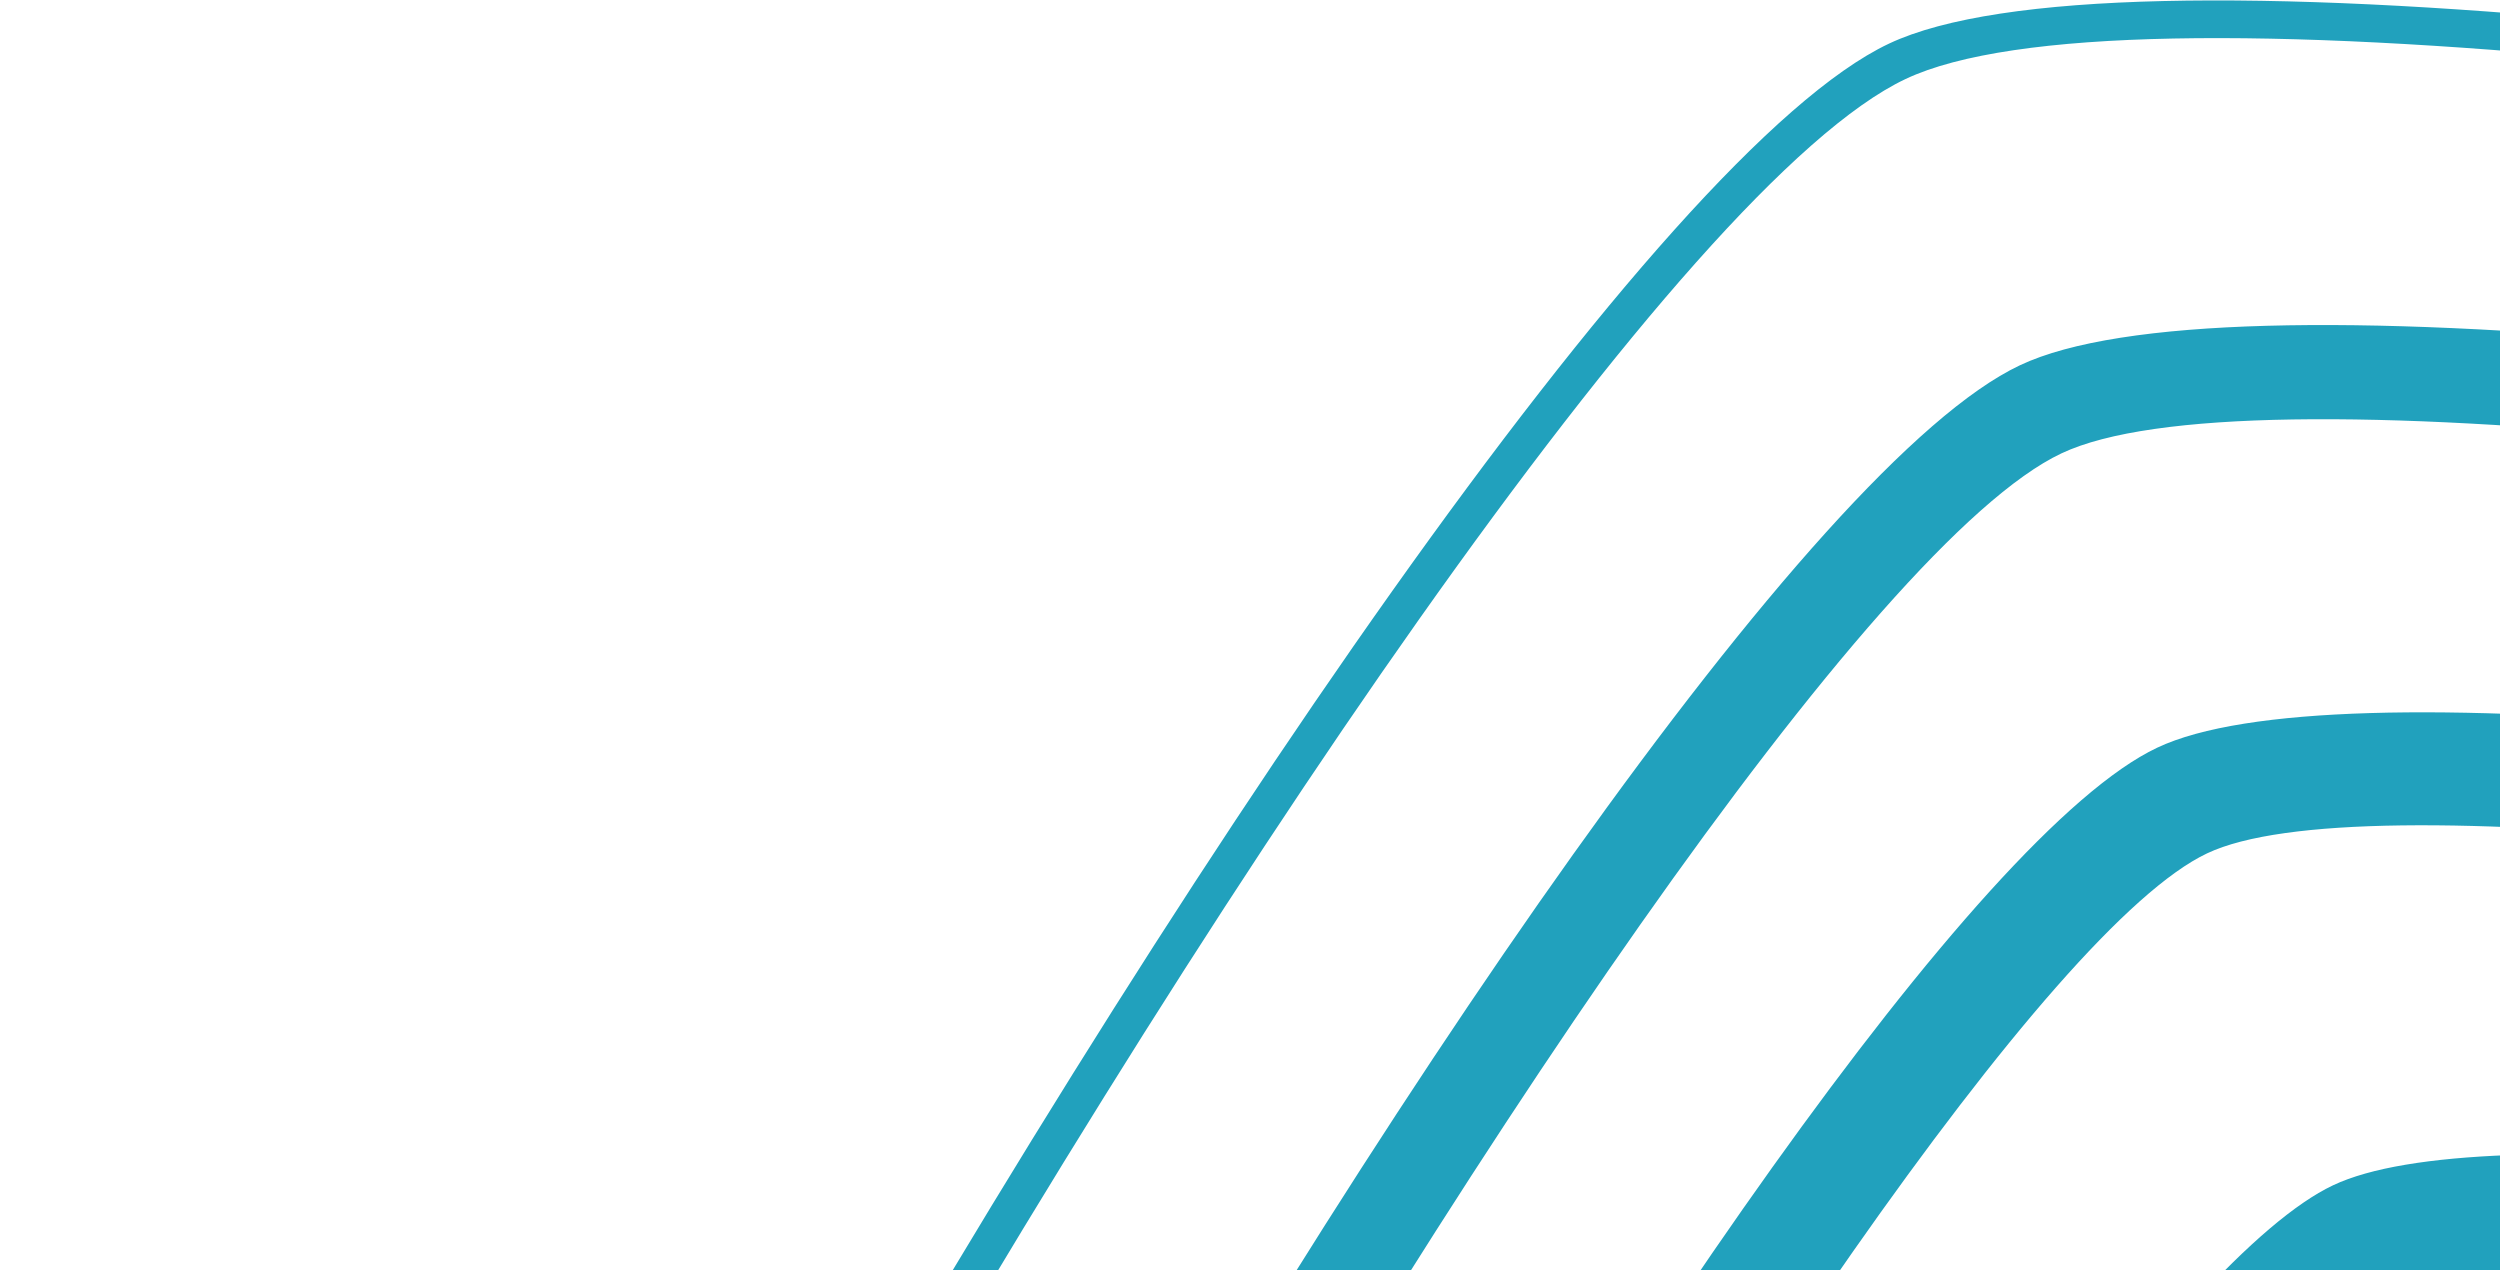 <svg width="620" height="315" viewBox="0 0 620 315" fill="none" xmlns="http://www.w3.org/2000/svg">
<path fill-rule="evenodd" clip-rule="evenodd" d="M193.997 406.948C90.616 590.343 2.963 781.136 10.444 839.317C18.049 898.601 146.379 1064.43 287.714 1218.84C428.991 1373.25 582.757 1515.84 641.177 1528.63C698.453 1541.21 896.225 1470.87 1088.08 1384.14C1281.39 1296.78 1468.07 1193.04 1498.6 1140.97C1528.28 1090.34 1522.5 880.541 1499.3 671.245C1475.93 460.555 1435 251.093 1394.96 205.785C1353.61 161.921 1148.43 102.502 940.508 60.518C734.101 18.893 525.589 -5.485 472.582 19.594C418.065 45.374 298.157 222.11 193.997 406.948ZM0.812 840.527C-6.855 780.19 81.361 587.096 185.572 402.194C290.516 215.973 412.048 37.464 468.468 10.821C523.436 -15.128 734.343 9.096 942.437 51.06C1151.92 93.337 1359.23 153.81 1402.04 199.157L1402.11 199.266C1443.53 245.888 1485.33 457.783 1508.89 670.216C1532.29 881.197 1537.69 1093.39 1506.98 1145.84C1475.42 1199.68 1286.84 1304.87 1092.07 1392.93C898.655 1480.37 698.463 1551.15 639.073 1538.11C578.657 1524.84 422.925 1381 280.567 1225.36C138.157 1069.78 8.706 901.838 0.812 840.527ZM107.827 827.744C101.496 778.143 178.316 611.707 268.91 451.008C360.186 289.053 464.653 134.431 511.241 112.434C556.488 91.06 738.497 112.676 919.307 149.141C1101.51 185.919 1280.85 237.499 1316.24 275.036C1350.39 314.125 1385.78 496.91 1406.21 681.272C1426.53 864.588 1431.95 1047.83 1406.6 1091.02C1380.51 1135.52 1217.26 1225.9 1047.85 1302.43C879.852 1378.39 707.24 1440.16 658.35 1429.4C608.439 1418.47 474.293 1293.73 350.541 1158.39C226.736 1023.13 114.341 878.442 107.827 827.744ZM247.792 439.16C155.14 603.507 76.816 775.88 83.811 830.82C90.963 886.625 206.114 1036.41 332.676 1174.72C459.181 1313.04 598.228 1441.05 653.204 1453.06C707.225 1464.94 885.847 1402.19 1057.82 1324.43C1230.92 1246.18 1398.82 1152.16 1427.46 1103.25C1455.53 1055.45 1451.02 866.224 1430.23 678.725C1409.29 489.889 1371.7 301.174 1334.05 258.773L1333.85 258.503C1294.92 217.248 1110.27 163.033 924.097 125.469C739.126 88.122 551.041 66.901 500.937 90.591C449.659 114.827 341.082 273.682 247.792 439.16ZM342.984 498.046C266.257 634.162 201.106 774.792 206.378 816.097C211.821 858.383 307.014 980.594 411.882 1095.23C516.751 1209.88 630.072 1315.49 671.655 1324.61C712.398 1333.58 858.231 1281.15 1000.6 1216.86C1144.08 1151.98 1282.22 1075.75 1304.02 1038.62C1325.07 1002.63 1320.27 847.741 1303.07 692.438C1285.79 536.379 1256.08 381.848 1227.65 349.113C1198.15 317.795 1046.45 274.38 892.016 243.221C738.91 212.325 585.031 193.816 547.384 211.621C508.504 229.978 420.354 360.857 342.984 498.046ZM177.604 819.772C171.491 772.089 238.428 624.371 317.657 483.851C397.426 342.388 490.531 206.416 534.997 185.424C578.45 164.842 739.631 182.876 897.796 214.788C1056.99 246.936 1215.04 293.456 1248.76 329.24L1249.04 329.562C1281.69 366.349 1314.02 527.94 1331.91 689.344C1349.69 849.702 1353.35 1011.78 1329.04 1053.26C1304.24 1095.62 1160.5 1176.31 1012.48 1243.23C865.47 1309.69 712.413 1363.3 665.461 1353.03C617.837 1342.54 498.663 1233.05 390.448 1114.85C282.284 996.582 183.797 868.153 177.604 819.772ZM337.914 800.534C334.133 770.83 384.661 663.168 443.996 557.921C503.813 451.736 571.127 350.939 599.221 337.631C626.315 324.848 744.28 339.602 862.692 363.486C982.189 387.601 1098.85 420.452 1120.19 443.103C1140.74 467.551 1162.86 585.808 1176.21 706.118C1189.53 826.196 1193.77 945.009 1178.64 970.914C1162.8 997.839 1056.45 1055.92 945.435 1106.12C835.43 1155.85 723.75 1196.52 694.418 1190.08C664.245 1183.5 577.668 1101.98 496.52 1013.31C415.371 924.638 341.851 831.102 337.914 800.534ZM401.76 534.226C338.315 646.825 284.766 766.247 289.94 806.68C295.211 847.455 374.199 951.318 460.792 1045.96C547.456 1140.71 643.934 1228.59 684.069 1237.39C723.727 1246.14 847.413 1203.39 965.308 1150.06C1083.82 1096.49 1199.46 1030.99 1220.36 995.313C1240.93 960.259 1238.51 829.411 1224.3 700.959C1209.99 571.694 1183.34 441.533 1155.81 410.521L1155.41 410.037C1126.97 379.892 999.716 341.827 872.265 316.084C745.544 290.552 615.421 276.529 578.612 293.945C541.133 311.673 465.604 420.993 401.76 534.226ZM504.351 780.836C502.346 765.232 534.516 698.612 572.099 631.966C610.118 564.507 651.434 501.204 666.516 494.08C680.759 487.344 754.046 497.337 829.035 512.491C904.865 527.786 977.837 547.466 989.346 559.697C1000.33 574.047 1013.16 647.217 1021.55 722.774C1030 798.853 1033.44 872.793 1025.45 886.411C1016.92 900.973 950.212 936.493 879.849 968.367C810.202 999.805 741.007 1025.9 725.436 1022.48C709.265 1018.96 655.827 967.581 604.367 911.328C552.849 855.081 506.448 797.253 504.351 780.836ZM513.006 598.707C469.596 675.724 433.233 758.827 437.177 789.454C441.063 820.087 495.168 892.402 554.351 957.078C613.535 1021.75 680.819 1082.1 710.998 1088.74C740.938 1095.35 826.994 1066.41 907.608 1029.96C988.557 993.351 1068.26 947.353 1083.95 920.621C1099.48 894.084 1098.61 803.373 1088.88 715.492C1079.11 627.32 1059.97 537.387 1039.26 514.076L1038.65 513.38C1017.3 490.671 929.434 463.676 842.459 446.114C755.789 428.635 665.495 419.688 637.628 432.912C609.469 446.169 556.621 521.431 513.006 598.707Z" fill="#21A1BD"/>
</svg>
